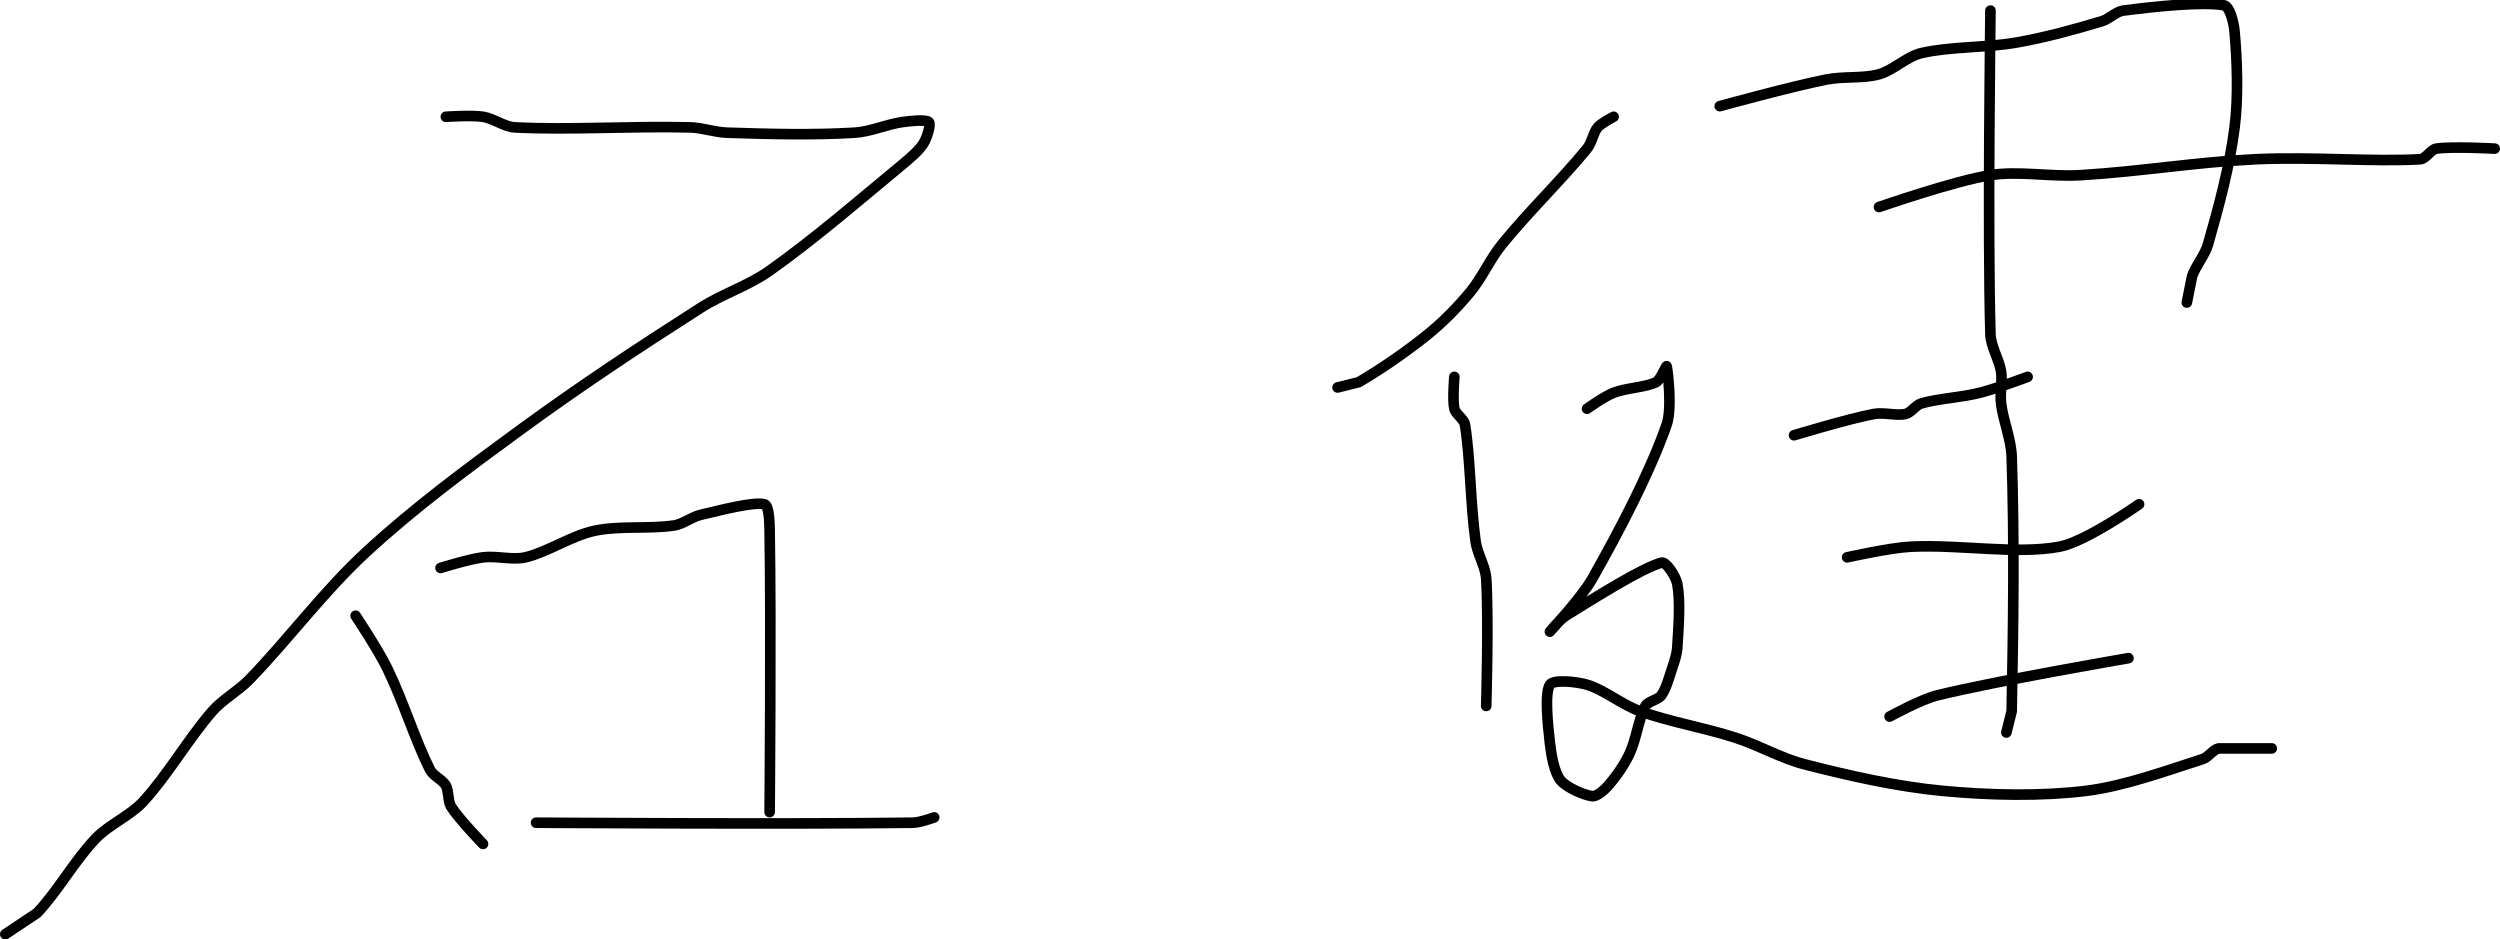 <?xml version="1.0" encoding="UTF-8" standalone="no"?><!DOCTYPE svg PUBLIC "-//W3C//DTD SVG 1.1//EN" "http://www.w3.org/Graphics/SVG/1.1/DTD/svg11.dtd"><svg xmlns="http://www.w3.org/2000/svg" version="1.1" width="471" height="177"><path fill="none" stroke="#000000" stroke-width="2" stroke-linecap="round" stroke-linejoin="round" d="M 84 22 c 0.12 0 4.83 -0.33 7 0 c 1.96 0.3 4.02 1.9 6 2 c 10.35 0.53 21.98 -0.28 33 0 c 2.36 0.06 4.64 0.92 7 1 c 8.02 0.26 16.2 0.47 24 0 c 3 -0.18 6.03 -1.58 9 -2 c 1.61 -0.23 4.48 -0.52 5 0 c 0.43 0.43 -0.37 2.99 -1 4 c -0.87 1.39 -2.53 2.78 -4 4 c -8.33 6.89 -16.39 13.88 -25 20 c -3.97 2.82 -8.78 4.31 -13 7 c -11.72 7.48 -22.68 14.73 -34 23 c -10.21 7.46 -19.95 14.66 -29 23 c -7.96 7.33 -14.38 16.12 -22 24 c -2.16 2.23 -5.02 3.73 -7 6 c -4.59 5.28 -8.35 11.93 -13 17 c -2.48 2.7 -6.46 4.33 -9 7 c -3.96 4.16 -7.15 9.93 -11 14 l -6 4"/><path fill="none" stroke="#000000" stroke-width="2" stroke-linecap="round" stroke-linejoin="round" d="M 67 116 c 0.11 0.18 4.31 6.49 6 10 c 3 6.2 5.17 13.34 8 19 c 0.58 1.16 2.39 1.93 3 3 c 0.59 1.04 0.34 2.96 1 4 c 1.48 2.32 6 7 6 7"/><path fill="none" stroke="#000000" stroke-width="2" stroke-linecap="round" stroke-linejoin="round" d="M 83 107 c 0.14 -0.04 5.36 -1.67 8 -2 c 2.56 -0.32 5.59 0.57 8 0 c 4.19 -1 8.69 -4.08 13 -5 c 4.65 -1 10.32 -0.3 15 -1 c 1.68 -0.25 3.29 -1.6 5 -2 c 3.86 -0.91 9.88 -2.49 12 -2 c 0.89 0.2 0.97 3.33 1 5 c 0.3 17.38 0 53 0 53"/><path fill="none" stroke="#000000" stroke-width="2" stroke-linecap="round" stroke-linejoin="round" d="M 101 155 c 1.24 0 48.09 0.31 71 0 c 1.33 -0.02 4 -1 4 -1"/><path fill="none" stroke="#000000" stroke-width="2" stroke-linecap="round" stroke-linejoin="round" d="M 304 22 c -0.05 0.04 -2.33 1.19 -3 2 c -0.84 1 -1.09 2.89 -2 4 c -4.89 5.98 -10.91 11.75 -16 18 c -2.29 2.81 -3.74 6.26 -6 9 c -2.36 2.86 -5.1 5.65 -8 8 c -4.06 3.28 -8.78 6.52 -13 9 l -4 1"/><path fill="none" stroke="#000000" stroke-width="2" stroke-linecap="round" stroke-linejoin="round" d="M 274 71 c 0 0.1 -0.37 4.33 0 6 c 0.22 1 1.83 1.95 2 3 c 1.03 6.43 1.01 14.8 2 22 c 0.33 2.37 1.85 4.68 2 7 c 0.49 7.64 0 24 0 24"/><path fill="none" stroke="#000000" stroke-width="2" stroke-linecap="round" stroke-linejoin="round" d="M 324 20 c 0.35 -0.09 13.25 -3.65 20 -5 c 3.29 -0.66 7 -0.17 10 -1 c 2.67 -0.74 5.29 -3.38 8 -4 c 5.48 -1.27 12.02 -0.95 18 -2 c 5.44 -0.96 10.86 -2.46 16 -4 c 1.39 -0.42 2.65 -1.82 4 -2 c 5.74 -0.75 15.05 -1.75 19 -1 c 1.12 0.21 1.86 3.35 2 5 c 0.48 5.52 0.73 12.19 0 18 c -0.91 7.28 -3 14.99 -5 22 c -0.6 2.08 -2.27 3.98 -3 6 l -1 5"/><path fill="none" stroke="#000000" stroke-width="2" stroke-linecap="round" stroke-linejoin="round" d="M 354 39 c 0.37 -0.1 14.12 -4.91 21 -6 c 5.36 -0.85 11.23 0.35 17 0 c 11.24 -0.67 21.75 -2.47 33 -3 c 10.53 -0.49 22.2 0.52 31 0 c 1.02 -0.06 1.98 -1.85 3 -2 c 3.1 -0.44 11 0 11 0"/><path fill="none" stroke="#000000" stroke-width="2" stroke-linecap="round" stroke-linejoin="round" d="M 338 82 c 0.26 -0.07 10.11 -3.07 15 -4 c 1.89 -0.36 4.33 0.37 6 0 c 1 -0.22 1.94 -1.7 3 -2 c 3.27 -0.94 7.38 -1.09 11 -2 c 3.08 -0.77 9 -3 9 -3"/><path fill="none" stroke="#000000" stroke-width="2" stroke-linecap="round" stroke-linejoin="round" d="M 375 2 c 0 1.07 -0.57 41.55 0 61 c 0.07 2.32 1.65 4.7 2 7 c 0.29 1.89 -0.24 4.05 0 6 c 0.41 3.32 1.88 6.66 2 10 c 0.54 15.74 0.3 32.51 0 48 l -1 4"/><path fill="none" stroke="#000000" stroke-width="2" stroke-linecap="round" stroke-linejoin="round" d="M 348 105 c 0.21 -0.03 7.97 -1.8 12 -2 c 9.27 -0.46 19.87 1.51 28 0 c 4.94 -0.92 15 -8 15 -8"/><path fill="none" stroke="#000000" stroke-width="2" stroke-linecap="round" stroke-linejoin="round" d="M 356 135 c 0.16 -0.07 5.89 -3.24 9 -4 c 11.57 -2.83 36 -7 36 -7"/><path fill="none" stroke="#000000" stroke-width="2" stroke-linecap="round" stroke-linejoin="round" d="M 299 77 c 0.09 -0.05 3.27 -2.34 5 -3 c 2.44 -0.94 6.02 -1.01 8 -2 c 0.86 -0.43 1.94 -3.23 2 -3 c 0.17 0.7 1.09 7.89 0 11 c -3.19 9.12 -8.86 19.89 -14 29 c -2.04 3.62 -7.87 9.82 -8 10 c -0.04 0.06 1.85 -2.29 3 -3 c 5.58 -3.46 14.23 -8.92 18 -10 c 0.91 -0.26 2.74 2.63 3 4 c 0.62 3.28 0.24 8.14 0 12 c -0.08 1.33 -0.56 2.69 -1 4 c -0.57 1.71 -1.11 3.76 -2 5 c -0.59 0.83 -2.52 1.13 -3 2 c -1.26 2.3 -1.71 6.25 -3 9 c -0.98 2.09 -2.55 4.34 -4 6 c -0.73 0.83 -2.17 2.09 -3 2 c -1.55 -0.17 -4.92 -1.65 -6 -3 c -1.17 -1.46 -1.74 -4.69 -2 -7 c -0.39 -3.49 -1.03 -9.38 0 -11 c 0.66 -1.03 5 -0.59 7 0 c 3.2 0.94 6.54 3.76 10 5 c 5.78 2.06 11.97 3.05 18 5 c 4.5 1.45 8.54 3.86 13 5 c 8.47 2.17 17.33 4.18 26 5 c 8.84 0.83 18.42 1.05 27 0 c 7.25 -0.89 15.18 -3.82 22 -6 c 1.08 -0.35 1.99 -1.84 3 -2 l 10 0"/></svg>